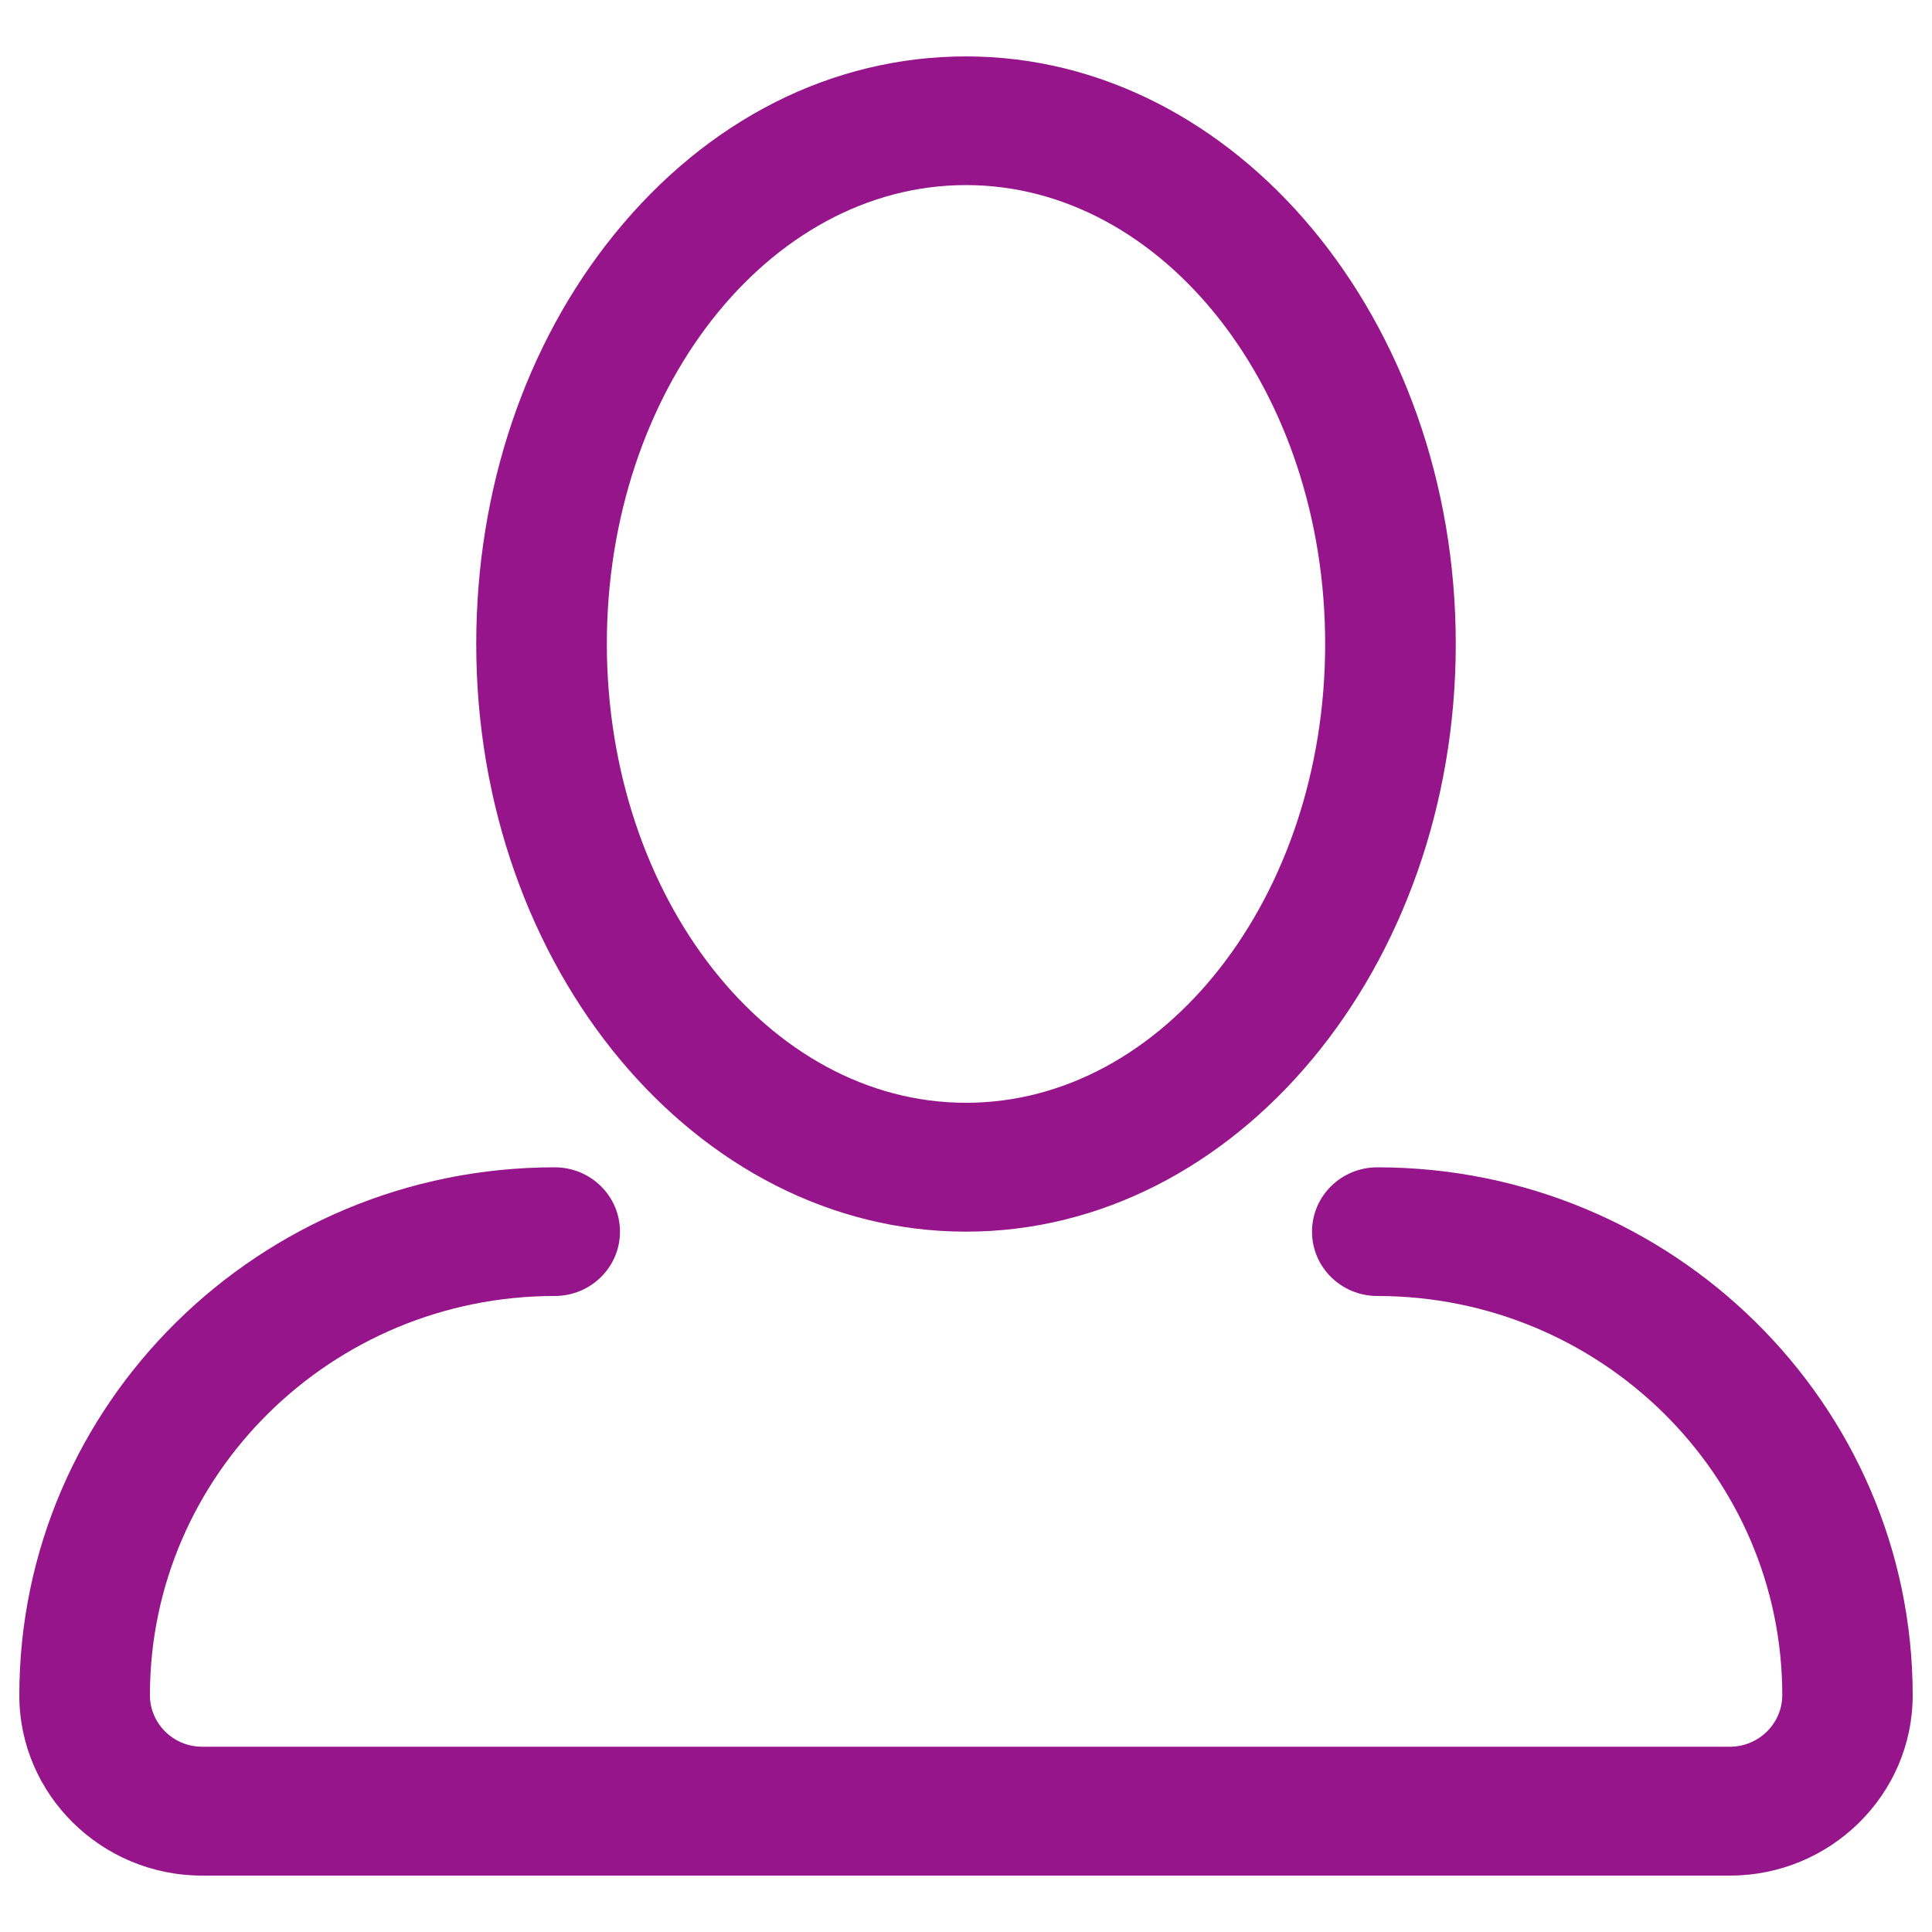 <?xml version="1.0" encoding="utf-8"?>
<!-- Svg Vector Icons : http://www.onlinewebfonts.com/icon -->
<!DOCTYPE svg PUBLIC "-//W3C//DTD SVG 1.1//EN" "http://www.w3.org/Graphics/SVG/1.1/DTD/svg11.dtd">
<svg version="1.1" xmlns="http://www.w3.org/2000/svg" xmlns:xlink="http://www.w3.org/1999/xlink" x="0px" y="0px" viewBox="0 0 1000 1000" enable-background="new 0 0 1000 1000" xml:space="preserve">
<g><path d="M895.4,970.8l-106.5,0l-684.3,0c-52.1,0-94.6-41.9-94.6-93.3c0-150.7,124.3-273.3,277.1-273.3c18.7,0,33.8,14.9,33.8,33.3c0,18.4-15.1,33.3-33.8,33.3c-115.5,0-209.5,92.7-209.5,206.6c0,14.7,12.1,26.7,27,26.7h790.8c14.9,0,27.1-12,27.1-26.7c0-113.9-94-206.6-209.6-206.6c-18.7,0-33.8-14.9-33.8-33.3c0-18.4,15.1-33.3,33.8-33.3c152.8,0,277.1,122.6,277.1,273.3C990,928.9,947.5,970.8,895.4,970.8z M500,637.5c-139.8,0-253.5-136.5-253.5-304.2c0-79.9,25.4-155.3,71.7-212.3C366.3,61.8,430.9,29.2,500,29.2c139.8,0,253.5,136.4,253.5,304.1C753.5,501,639.8,637.5,500,637.5z M500,95.8c-102.5,0-185.9,106.5-185.9,237.5c0.1,131,83.5,237.5,185.9,237.5c102.5,0,185.9-106.5,185.9-237.5C685.9,202.4,602.5,95.8,500,95.8z" fill="#96158b"/></g>
</svg>